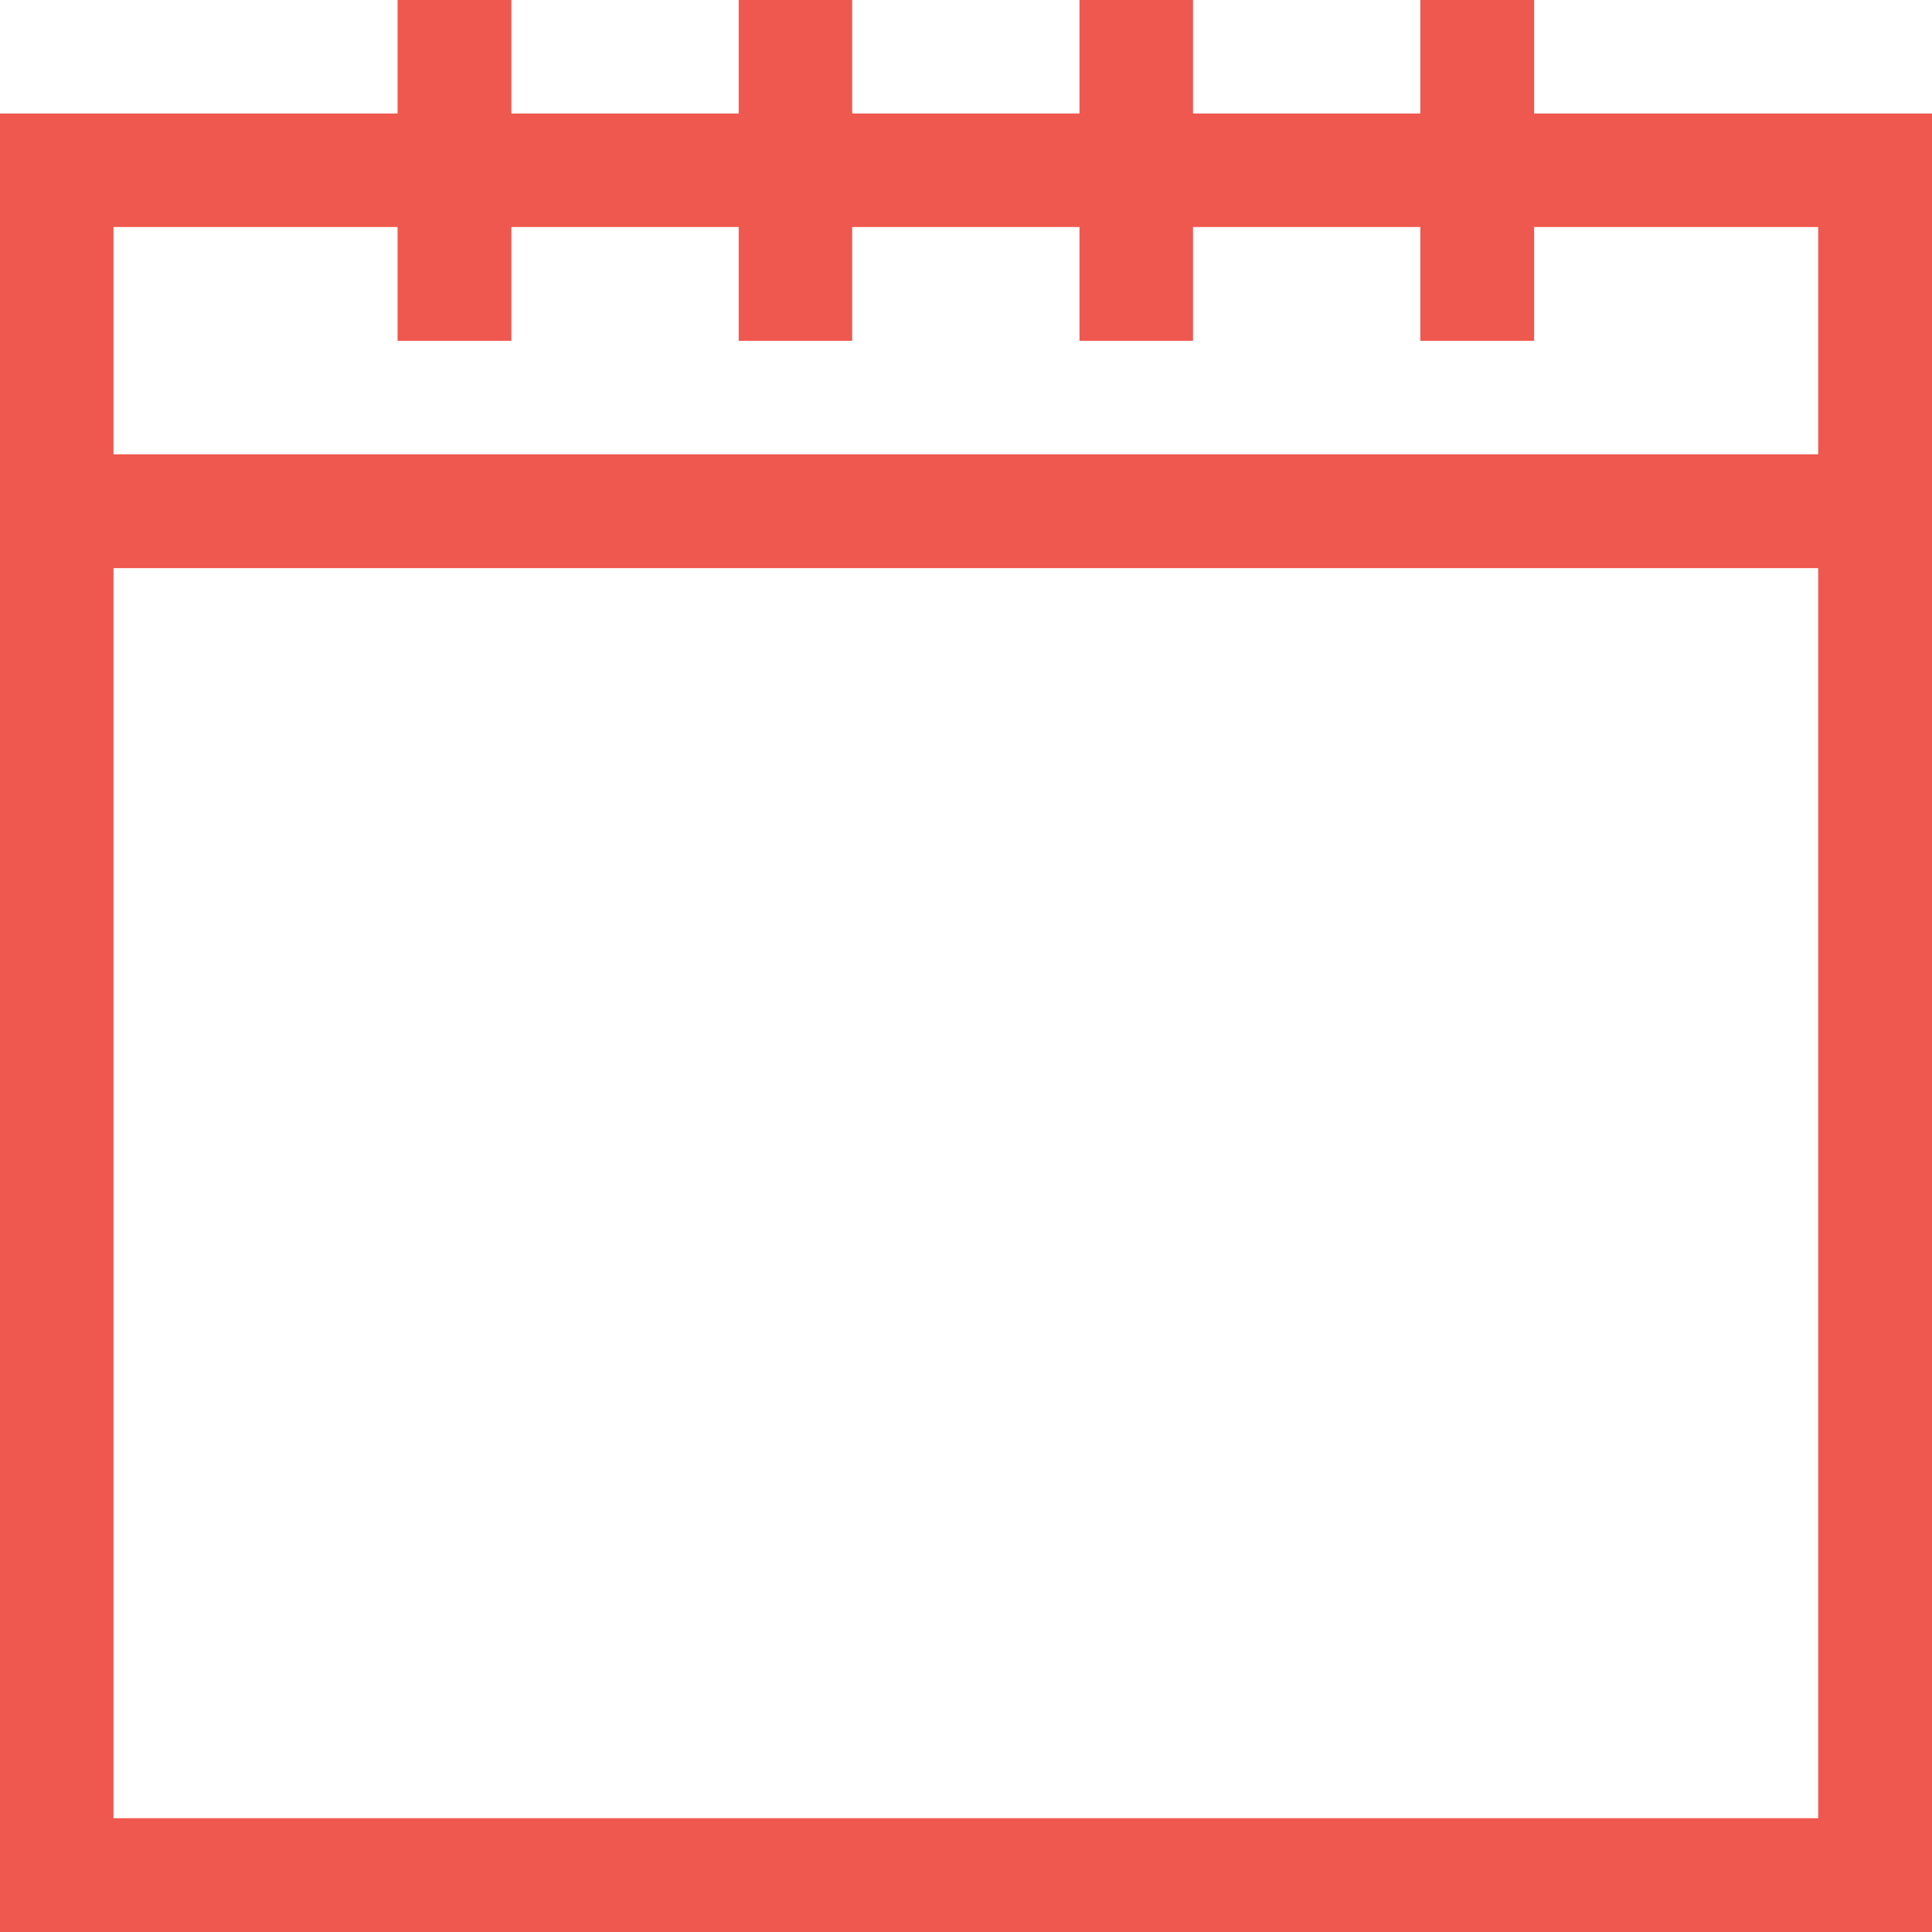 <svg width="64" height="64" viewBox="0 0 64 64" fill="none" xmlns="http://www.w3.org/2000/svg" xmlns:xlink="http://www.w3.org/1999/xlink">
	<desc>
			Created with Pixso.
	</desc>
	<defs/>
	<path id="Vector" d="M50.82 3.76L50.82 0L47.05 0L47.05 3.76L39.52 3.76L39.52 0L35.76 0L35.76 3.76L28.23 3.76L28.23 0L24.47 0L24.47 3.76L16.94 3.76L16.94 0L13.17 0L13.17 3.76L0 3.76L0 64L64 64L64 3.76L50.82 3.76ZM13.17 7.52L13.17 11.29L16.94 11.29L16.94 7.52L24.47 7.52L24.47 11.29L28.23 11.29L28.23 7.52L35.76 7.52L35.76 11.29L39.52 11.29L39.52 7.52L47.05 7.52L47.05 11.29L50.82 11.29L50.82 7.52L60.23 7.52L60.23 15.05L3.76 15.05L3.76 7.52L13.17 7.52ZM3.76 60.23L3.76 18.82L60.23 18.82L60.23 60.23L3.76 60.23Z" fill="#EF584E" fill-opacity="1" fill-rule="nonzero"/>
</svg>
